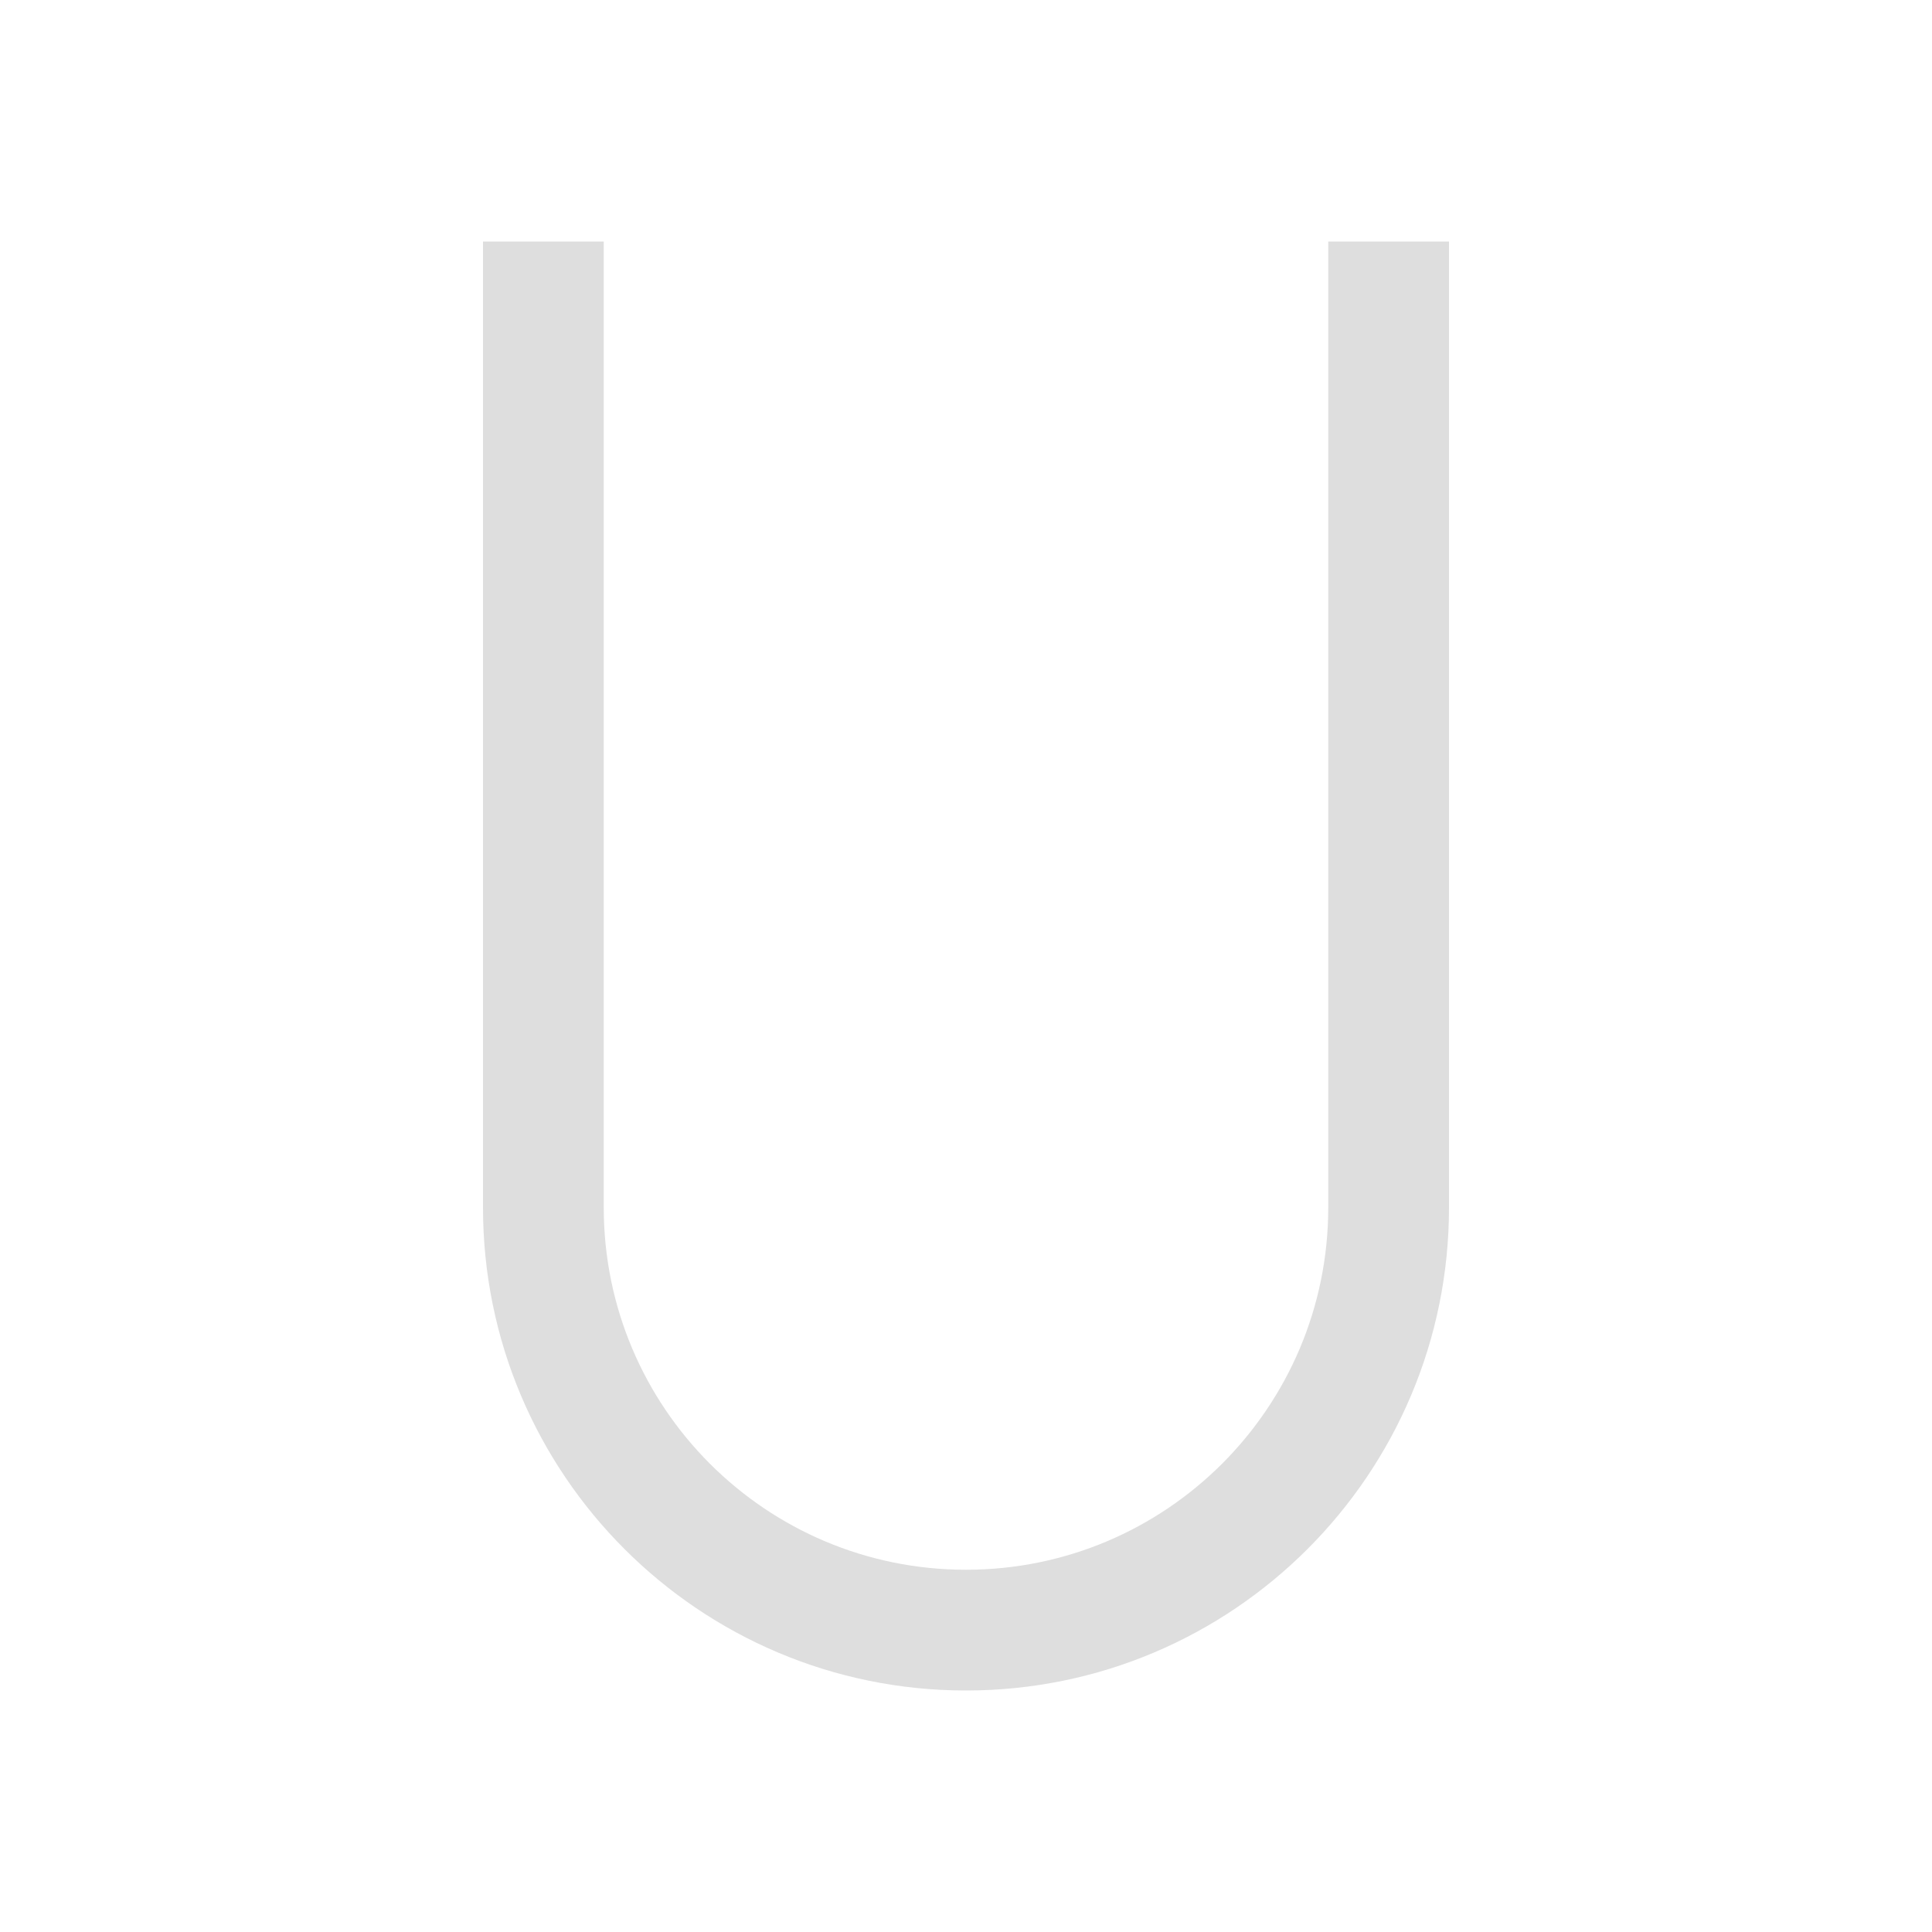 <?xml version="1.0" encoding="UTF-8"?>
<svg viewBox="0 0 16 16" xmlns="http://www.w3.org/2000/svg">
 <defs id="defs3051">
  <style id="current-color-scheme" type="text/css">.ColorScheme-Text {
        color:#dedede;
      }</style>
 </defs>
 <path class="ColorScheme-Text" d="m4 2v8c0 2.209 1.791 4 4 4s4-1.791 4-4v-8h-1v8c0 1.657-1.343 3-3 3s-3-1.343-3-3v-8z" fill="currentColor"/>
</svg>
